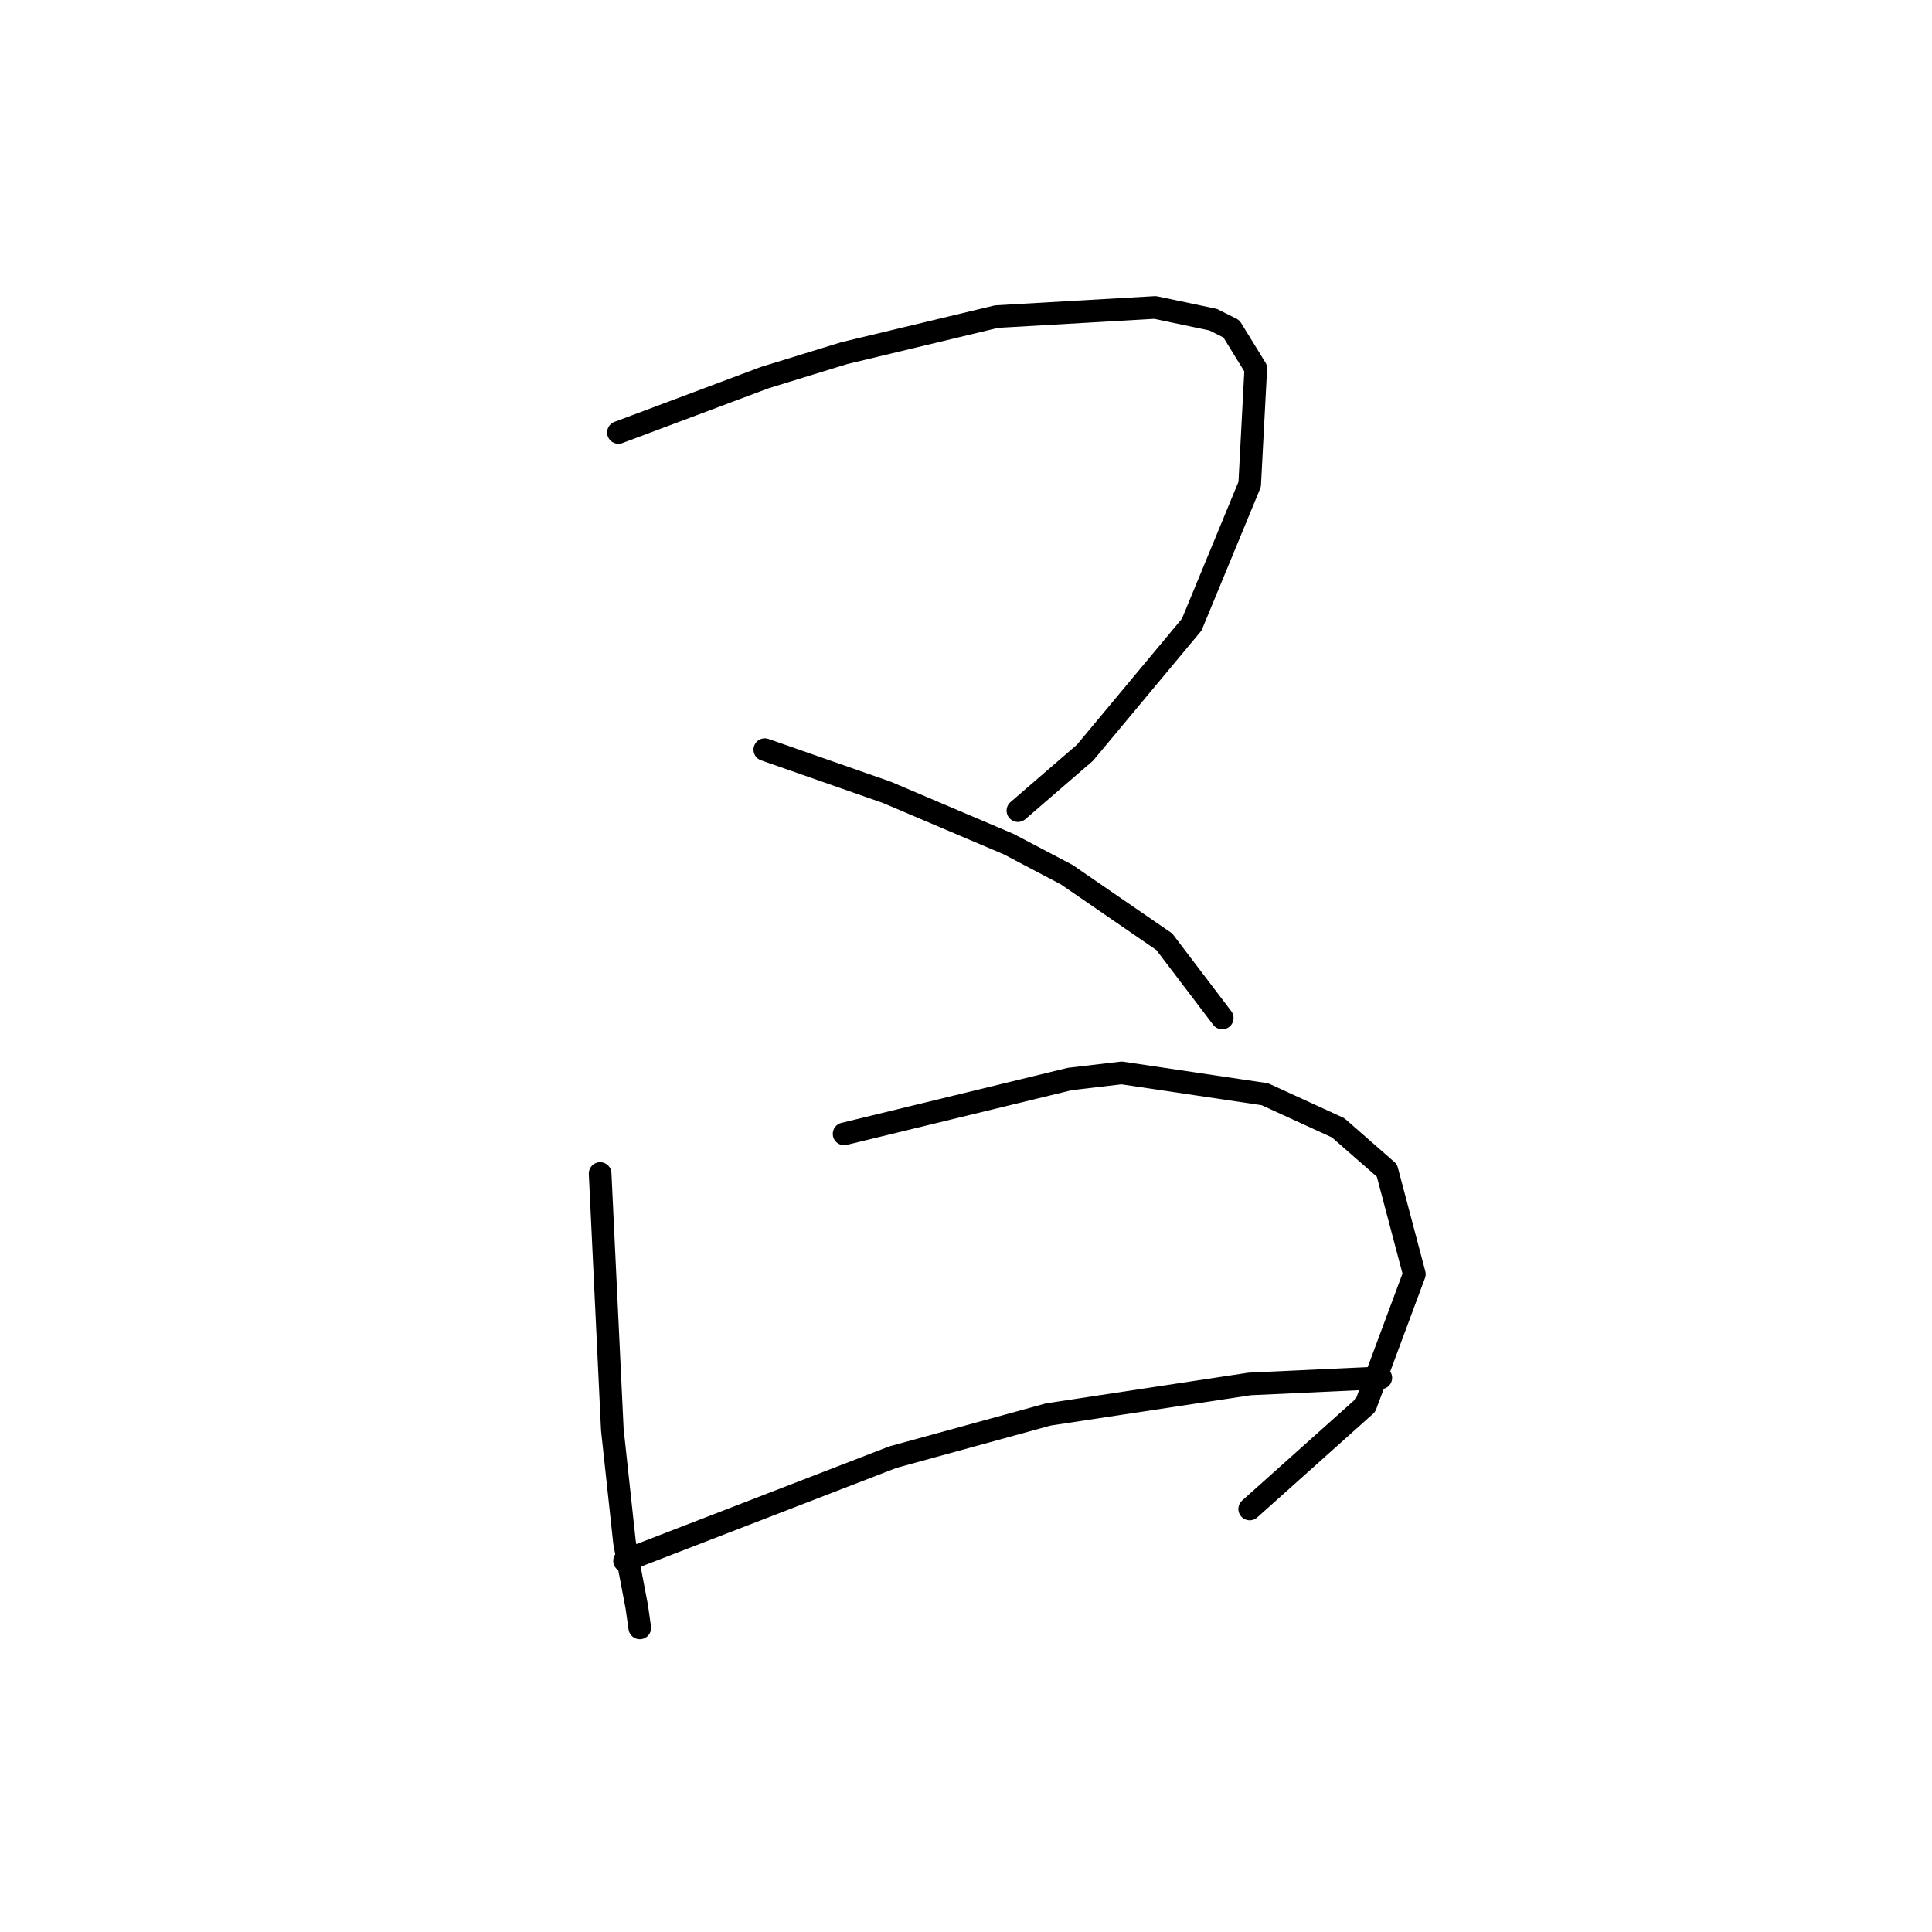 <?xml version="1.0" standalone="no"?>
    <svg width="256" height="256" xmlns="http://www.w3.org/2000/svg" version="1.1">
    <polyline stroke="black" stroke-width="3" stroke-linecap="round" fill="transparent" stroke-linejoin="round" points="81.945 57.306 91.643 53.67 101.341 50.033 111.847 46.8 132.051 41.951 153.063 40.739 160.741 42.355 163.165 43.568 166.398 48.821 165.59 64.176 157.912 82.764 143.769 99.735 134.879 107.413 134.879 107.413 " />
        <polyline stroke="black" stroke-width="3" stroke-linecap="round" fill="transparent" stroke-linejoin="round" points="101.341 99.331 109.422 102.16 117.504 104.988 133.667 111.858 141.345 115.898 154.275 124.788 161.953 134.89 161.953 134.89 " />
        <polyline stroke="black" stroke-width="3" stroke-linecap="round" fill="transparent" stroke-linejoin="round" points="79.52 155.498 80.328 172.47 81.136 189.441 82.753 204.392 84.369 212.878 84.773 215.707 84.773 215.707 " />
        <polyline stroke="black" stroke-width="3" stroke-linecap="round" fill="transparent" stroke-linejoin="round" points="111.847 150.245 126.798 146.609 141.749 142.972 148.618 142.164 167.61 144.992 177.308 149.437 183.773 155.094 187.41 168.833 180.945 186.209 165.59 199.948 165.59 199.948 " />
        <polyline stroke="black" stroke-width="3" stroke-linecap="round" fill="transparent" stroke-linejoin="round" points="82.753 206.817 100.532 199.948 118.312 193.078 138.92 187.421 165.59 183.38 182.965 182.572 182.965 182.572 " />
        </svg>